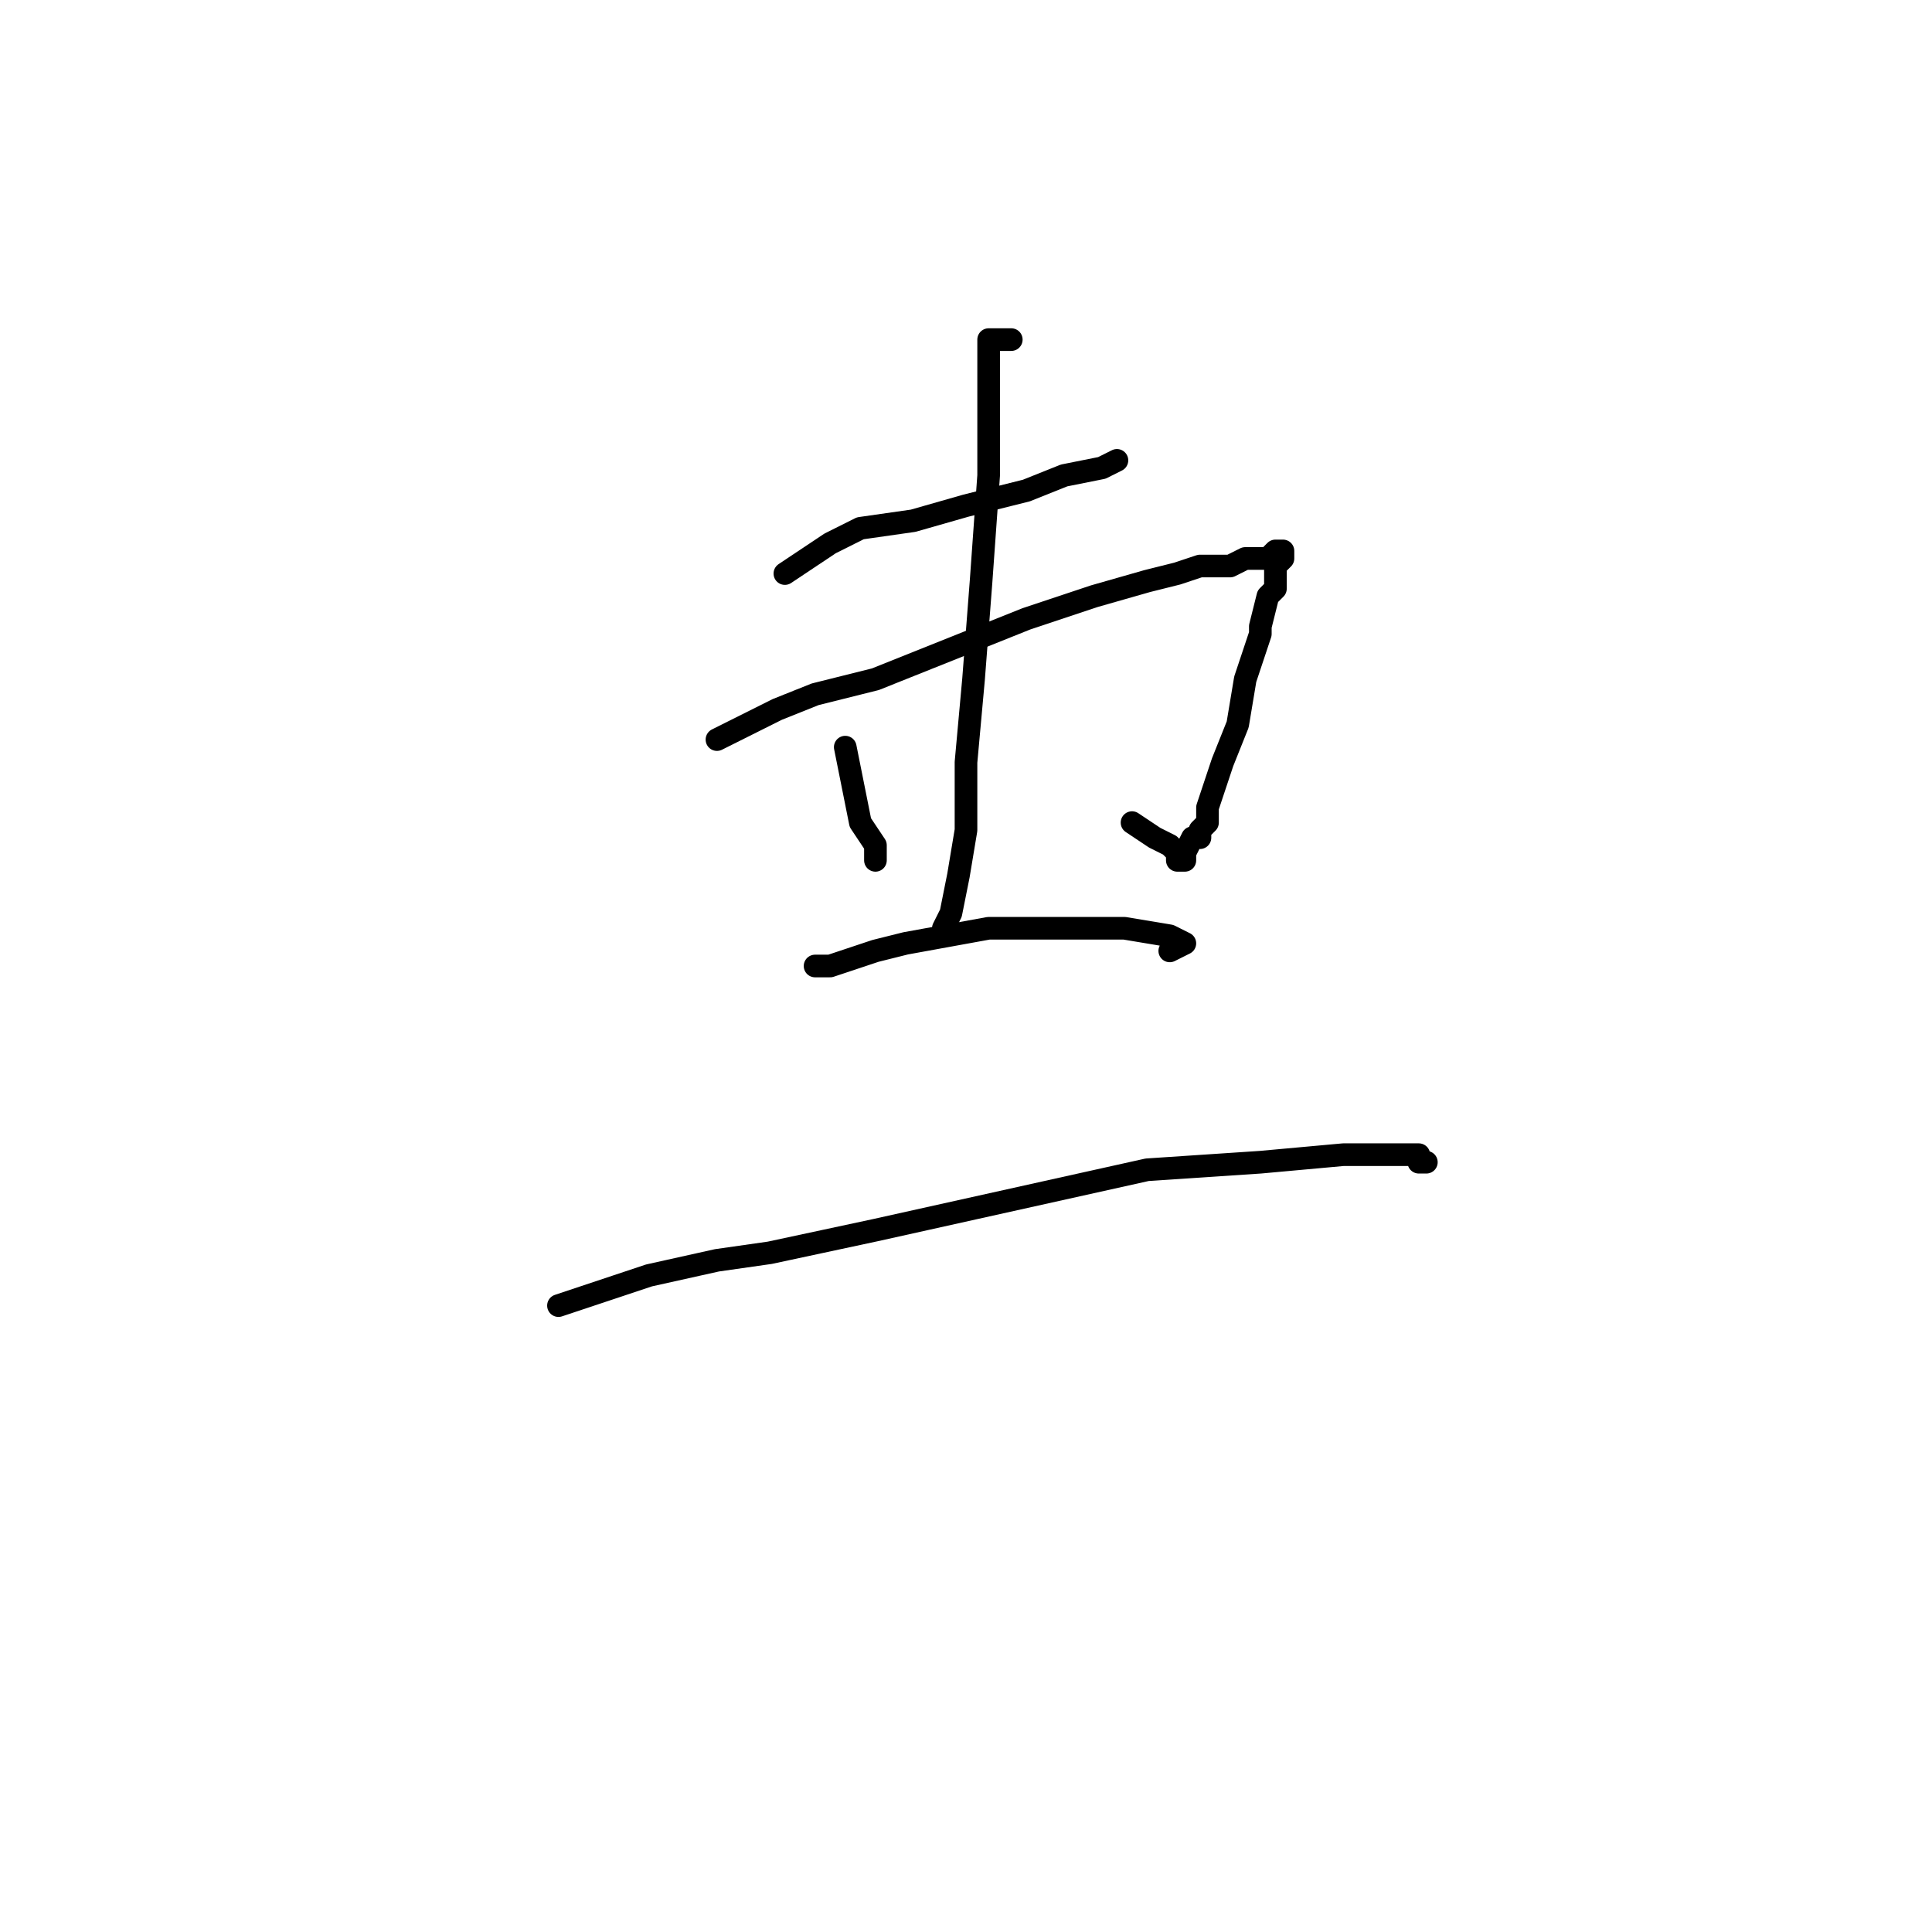 <?xml version="1.0" standalone="no"?>
    <svg width="256" height="256" xmlns="http://www.w3.org/2000/svg" version="1.1">
    <polyline stroke="black" stroke-width="3" stroke-linecap="round" fill="transparent" stroke-linejoin="round" points="104 76 107 74 110 72 114 70 121 69 128 67 136 65 141 63 146 62 148 61 148 61 " />
        <polyline stroke="black" stroke-width="3" stroke-linecap="round" fill="transparent" stroke-linejoin="round" points="95 98 99 96 103 94 108 92 116 90 126 86 136 82 145 79 152 77 156 76 159 75 161 75 162 75 163 75 165 74 166 74 167 74 168 74 169 73 170 73 170 74 169 75 169 78 168 79 167 83 167 84 165 90 164 96 162 101 161 104 160 107 160 109 159 110 159 111 158 111 157 113 157 114 156 114 156 113 155 112 153 111 150 109 150 109 " />
        <polyline stroke="black" stroke-width="3" stroke-linecap="round" fill="transparent" stroke-linejoin="round" points="134 45 133 45 132 45 131 45 131 47 131 52 131 63 130 77 129 90 128 101 128 110 127 116 126 121 125 123 125 123 " />
        <polyline stroke="black" stroke-width="3" stroke-linecap="round" fill="transparent" stroke-linejoin="round" points="112 99 113 104 114 109 116 112 116 114 116 114 " />
        <polyline stroke="black" stroke-width="3" stroke-linecap="round" fill="transparent" stroke-linejoin="round" points="108 128 109 128 110 128 116 126 120 125 131 123 141 123 149 123 155 124 157 125 155 126 155 126 " />
        <polyline stroke="black" stroke-width="3" stroke-linecap="round" fill="transparent" stroke-linejoin="round" points="74 173 80 171 86 169 95 167 102 166 116 163 134 159 152 155 167 154 178 153 185 153 188 153 188 154 189 154 189 154 " />
        </svg>